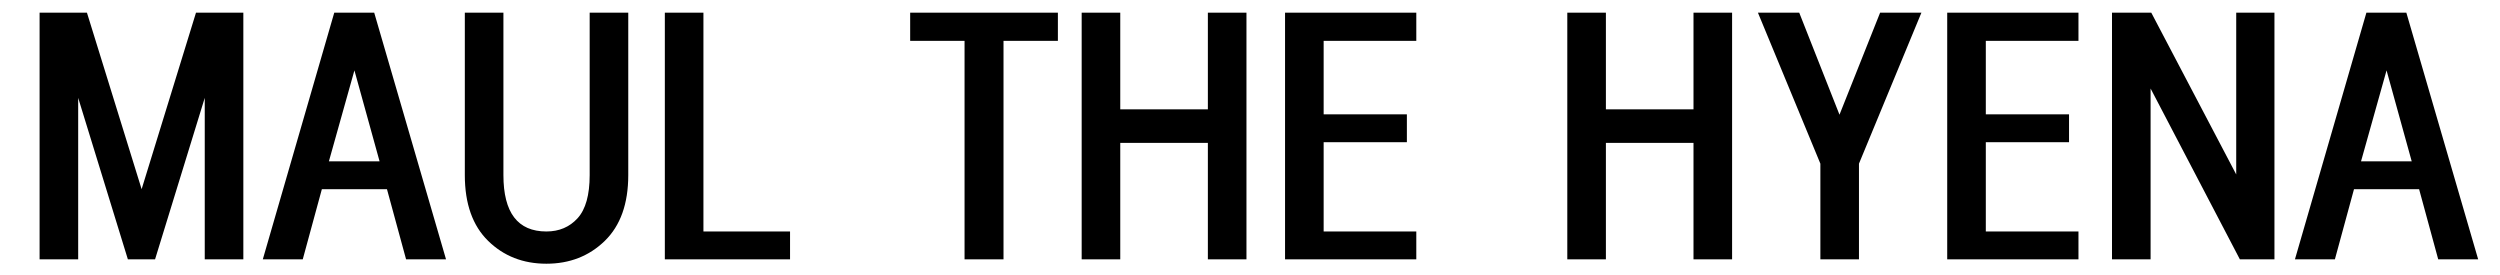 <svg xmlns="http://www.w3.org/2000/svg" xmlns:xlink="http://www.w3.org/1999/xlink" width="1000" zoomAndPan="magnify" viewBox="0 0 750 82.5" height="110" preserveAspectRatio="xMidYMid meet" version="1.0"><defs><g/></defs><g fill="#000000" fill-opacity="1"><g transform="translate(6.143, 77.802)"><g><path d="M 52.656 -74 L 66.859 -74 L 66.859 0 L 55.281 0 L 55.281 -48.438 L 40.375 0 L 32.219 0 L 17.312 -48.438 L 17.312 0 L 5.734 0 L 5.734 -74 L 19.938 -74 L 36.344 -21.047 Z M 52.656 -74 "/></g></g></g><g fill="#000000" fill-opacity="1"><g transform="translate(78.434, 77.802)"><g><path d="M 43.391 0 L 37.656 -21.047 L 18.125 -21.047 L 12.391 0 L 0.406 0 L 21.844 -74 L 33.828 -74 L 55.375 0 Z M 27.891 -56.688 L 20.234 -29.406 L 35.438 -29.406 Z M 27.891 -56.688 "/></g></g></g><g fill="#000000" fill-opacity="1"><g transform="translate(134.213, 77.802)"><g><path d="M 42.688 -74 L 54.266 -74 L 54.266 -25.266 C 54.266 -16.68 51.914 -10.102 47.219 -5.531 C 42.52 -0.969 36.68 1.312 29.703 1.312 C 22.723 1.312 16.898 -0.969 12.234 -5.531 C 7.566 -10.102 5.234 -16.68 5.234 -25.266 L 5.234 -74 L 16.812 -74 L 16.812 -25.266 C 16.812 -13.992 21.109 -8.359 29.703 -8.359 C 33.523 -8.359 36.645 -9.68 39.062 -12.328 C 41.477 -14.984 42.688 -19.297 42.688 -25.266 Z M 42.688 -74 "/></g></g></g><g fill="#000000" fill-opacity="1"><g transform="translate(193.717, 77.802)"><g><path d="M 43.297 0 L 5.734 0 L 5.734 -74 L 17.312 -74 L 17.312 -8.359 L 43.297 -8.359 Z M 43.297 0 "/></g></g></g><g fill="#000000" fill-opacity="1"><g transform="translate(236.407, 77.802)"><g/></g></g><g fill="#000000" fill-opacity="1"><g transform="translate(271.646, 77.802)"><g><path d="M 1.406 -74 L 45.719 -74 L 45.719 -65.547 L 29.406 -65.547 L 29.406 0 L 17.719 0 L 17.719 -65.547 L 1.406 -65.547 Z M 1.406 -74 "/></g></g></g><g fill="#000000" fill-opacity="1"><g transform="translate(318.766, 77.802)"><g><path d="M 55.172 -74 L 55.172 0 L 43.594 0 L 43.594 -34.938 L 17.312 -34.938 L 17.312 0 L 5.734 0 L 5.734 -74 L 17.312 -74 L 17.312 -45 L 43.594 -45 L 43.594 -74 Z M 55.172 -74 "/></g></g></g><g fill="#000000" fill-opacity="1"><g transform="translate(379.781, 77.802)"><g><path d="M 45.109 0 L 5.734 0 L 5.734 -74 L 45.109 -74 L 45.109 -65.547 L 17.312 -65.547 L 17.312 -43.5 L 42.281 -43.5 L 42.281 -35.141 L 17.312 -35.141 L 17.312 -8.359 L 45.109 -8.359 Z M 45.109 0 "/></g></g></g><g fill="#000000" fill-opacity="1"><g transform="translate(429.217, 77.802)"><g/></g></g><g fill="#000000" fill-opacity="1"><g transform="translate(464.456, 77.802)"><g><path d="M 55.172 -74 L 55.172 0 L 43.594 0 L 43.594 -34.938 L 17.312 -34.938 L 17.312 0 L 5.734 0 L 5.734 -74 L 17.312 -74 L 17.312 -45 L 43.594 -45 L 43.594 -74 Z M 55.172 -74 "/></g></g></g><g fill="#000000" fill-opacity="1"><g transform="translate(525.471, 77.802)"><g><path d="M 20.641 0 L 20.641 -28.703 L 1.906 -74 L 14.297 -74 L 26.375 -43.391 L 38.562 -74 L 50.953 -74 L 32.219 -28.703 L 32.219 0 Z M 20.641 0 "/></g></g></g><g fill="#000000" fill-opacity="1"><g transform="translate(578.43, 77.802)"><g><path d="M 45.109 0 L 5.734 0 L 5.734 -74 L 45.109 -74 L 45.109 -65.547 L 17.312 -65.547 L 17.312 -43.5 L 42.281 -43.5 L 42.281 -35.141 L 17.312 -35.141 L 17.312 -8.359 L 45.109 -8.359 Z M 45.109 0 "/></g></g></g><g fill="#000000" fill-opacity="1"><g transform="translate(627.866, 77.802)"><g><path d="M 54.469 0 L 44.094 0 L 17.312 -51.25 L 17.312 0 L 5.734 0 L 5.734 -74 L 17.516 -74 L 43 -25.469 L 43 -74 L 54.469 -74 Z M 54.469 0 "/></g></g></g><g fill="#000000" fill-opacity="1"><g transform="translate(688.075, 77.802)"><g><path d="M 43.391 0 L 37.656 -21.047 L 18.125 -21.047 L 12.391 0 L 0.406 0 L 21.844 -74 L 33.828 -74 L 55.375 0 Z M 27.891 -56.688 L 20.234 -29.406 L 35.438 -29.406 Z M 27.891 -56.688 "/></g></g></g></svg>